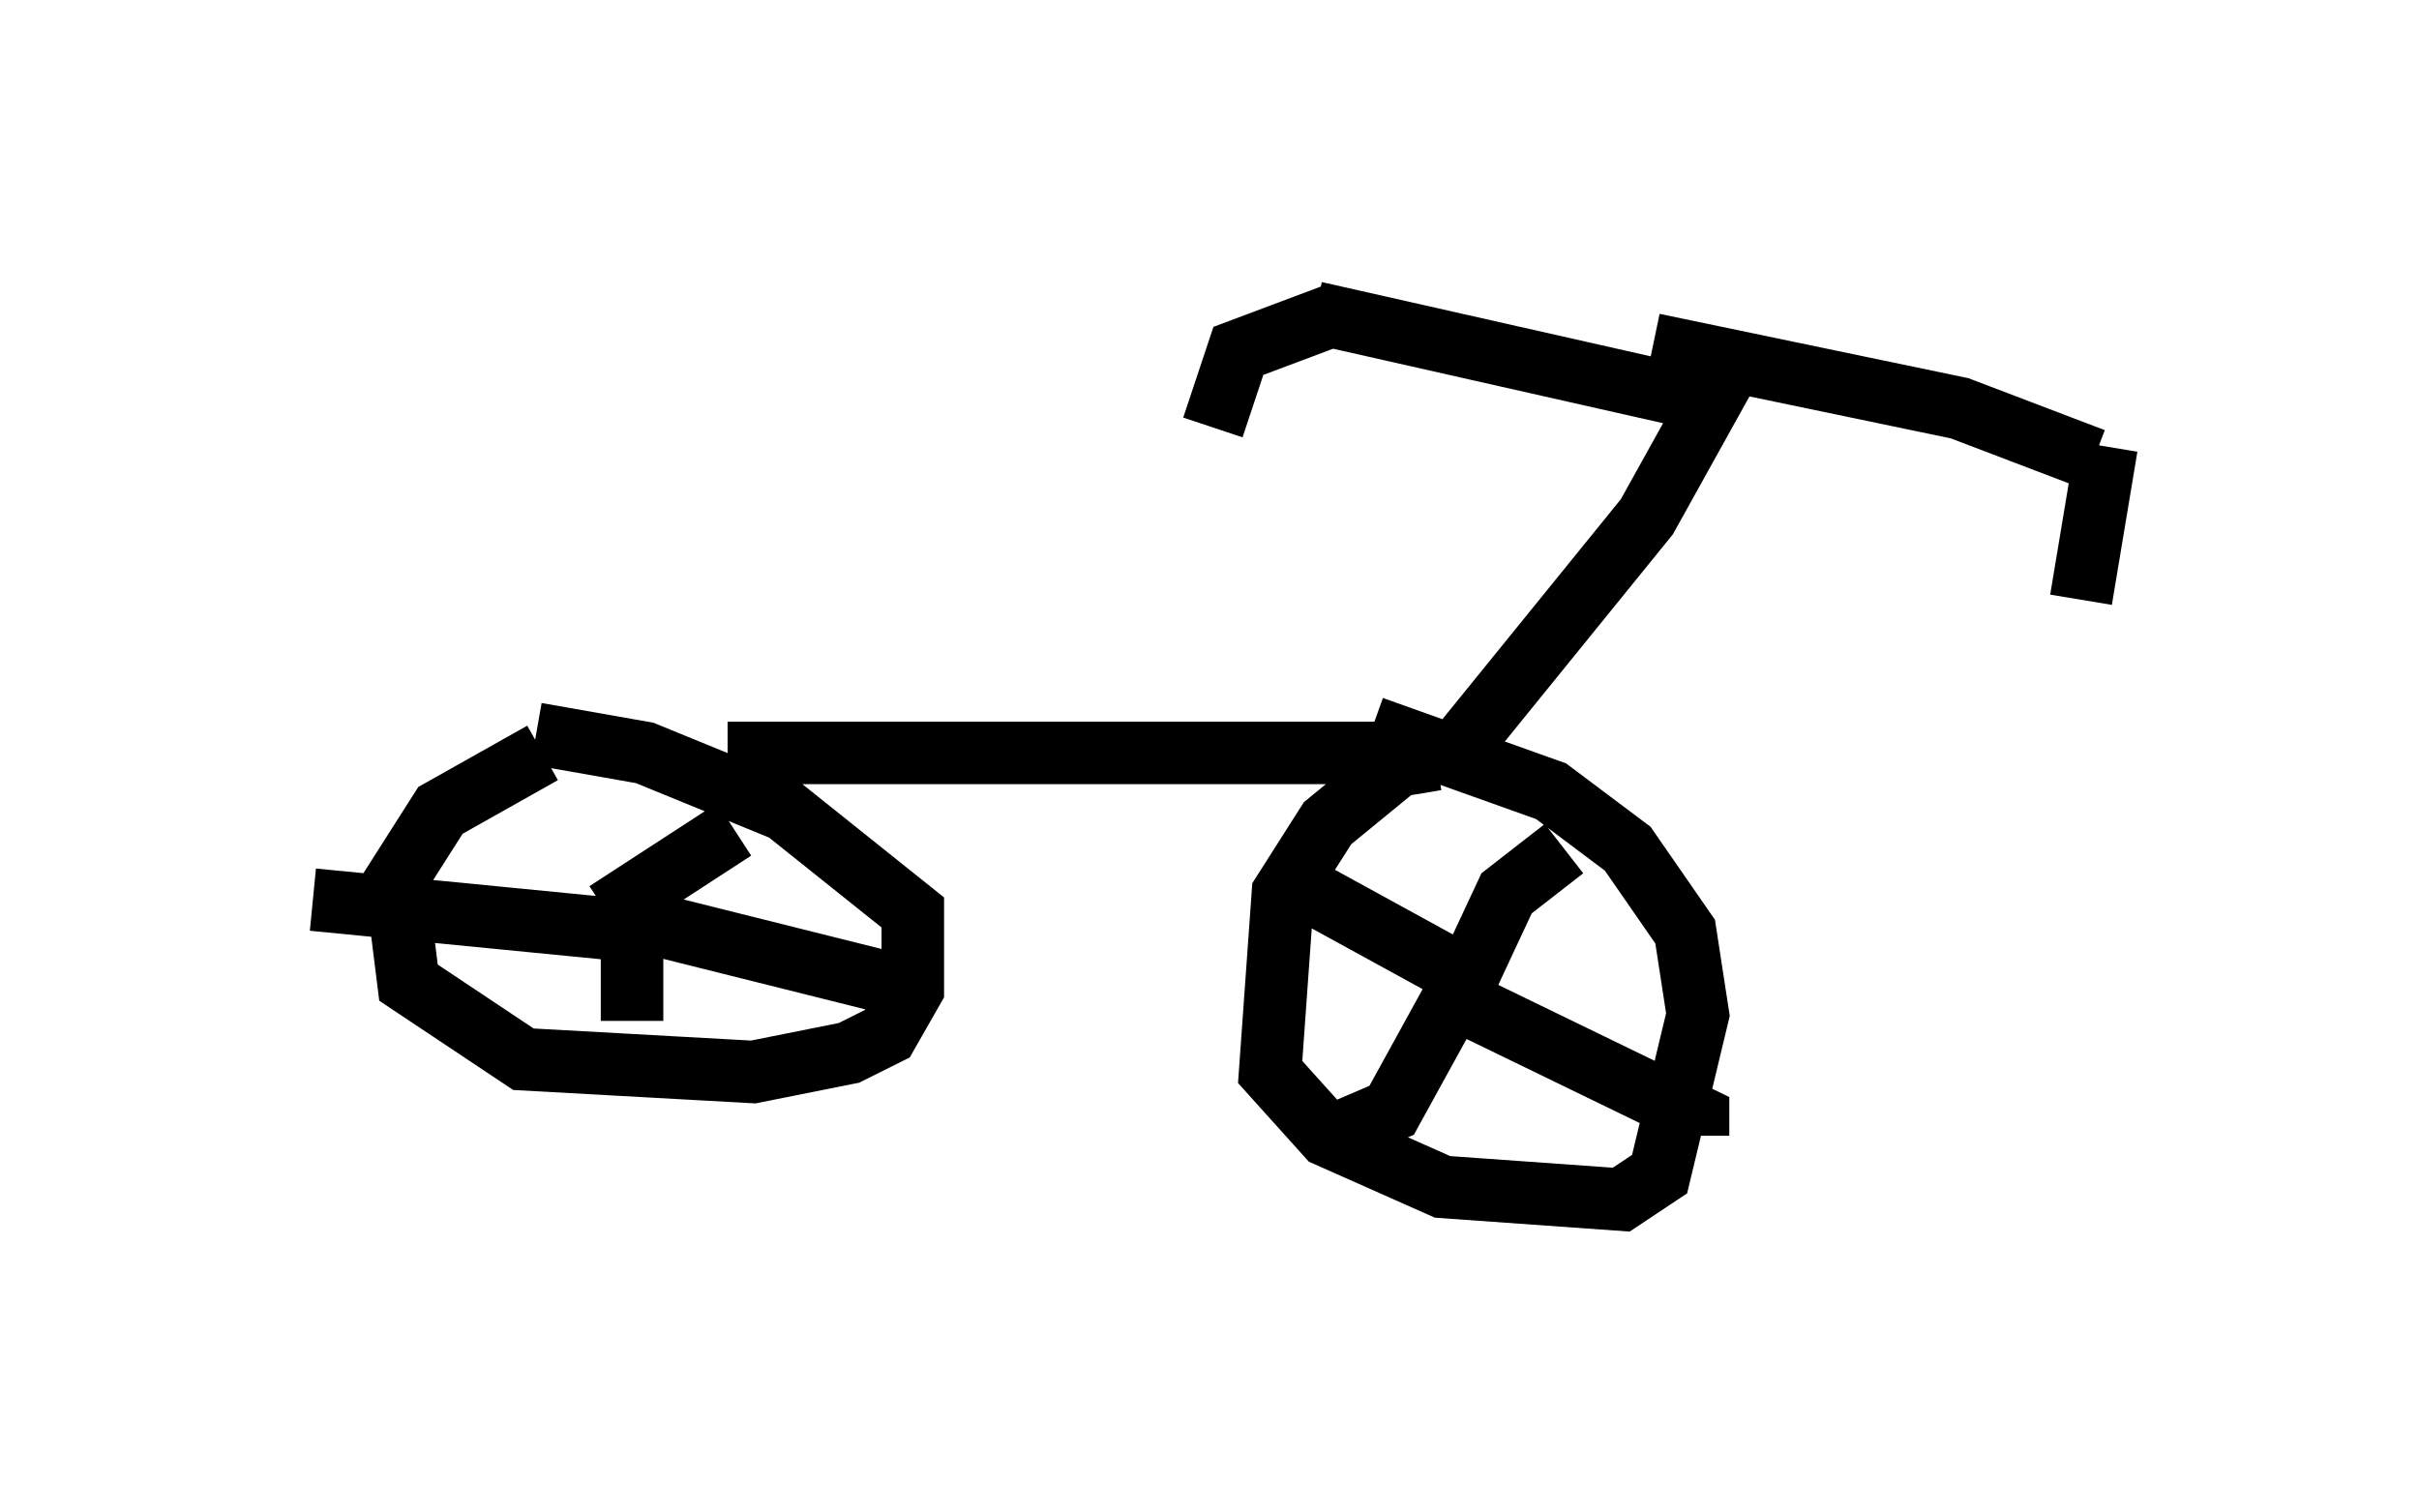 <?xml version="1.0" encoding="utf-8" ?>
<svg baseProfile="full" height="24.19" version="1.1" width="38.686" xmlns="http://www.w3.org/2000/svg" xmlns:ev="http://www.w3.org/2001/xml-events" xmlns:xlink="http://www.w3.org/1999/xlink"><defs /><rect fill="white" height="24.19" width="38.686" x="0" y="0" /><path d="M9.288, 12.35 m2.348, -0.306 l11.638, 0.0 3.063, -3.777 l1.021, -1.838 -6.329, -1.429 m5.41, 0.51 l4.9, 1.021 2.144, 0.817 m-10.515, 4.798 l-0.613, 0.102 -1.123, 0.919 l-0.715, 1.123 -0.204, 2.858 l0.919, 1.021 1.838, 0.817 l2.858, 0.204 0.613, -0.408 l0.613, -2.552 -0.204, -1.327 l-0.919, -1.327 -1.225, -0.919 l-2.858, -1.021 m-13.271, 0.408 l-1.633, 0.919 -0.715, 1.123 l0.204, 1.633 1.838, 1.225 l3.675, 0.204 1.531, -0.306 l0.613, -0.306 0.408, -0.715 l0.0, -1.225 -2.042, -1.633 l-2.246, -0.919 -1.735, -0.306 m12.863, -6.738 l-1.633, 0.613 -0.408, 1.225 m14.292, 0.306 l-0.408, 2.45 m-9.902, 6.227 l0.0, 0.0 m0.0, 0.0 l0.715, -1.531 0.919, -0.715 m-1.225, 2.246 l-3.165, -1.735 m2.756, 1.633 l-1.123, 2.042 -0.715, 0.306 m2.042, -1.94 l3.573, 1.735 0.0, 0.306 m-17.559, -3.471 l0.0, 0.0 m0.102, -0.102 l2.042, -1.327 m-1.531, 1.633 l-5.206, -0.51 m5.104, 0.613 l0.0, 1.327 m0.0, -1.633 l4.492, 1.123 " fill="none" stroke="black" stroke-width="1" /></svg>